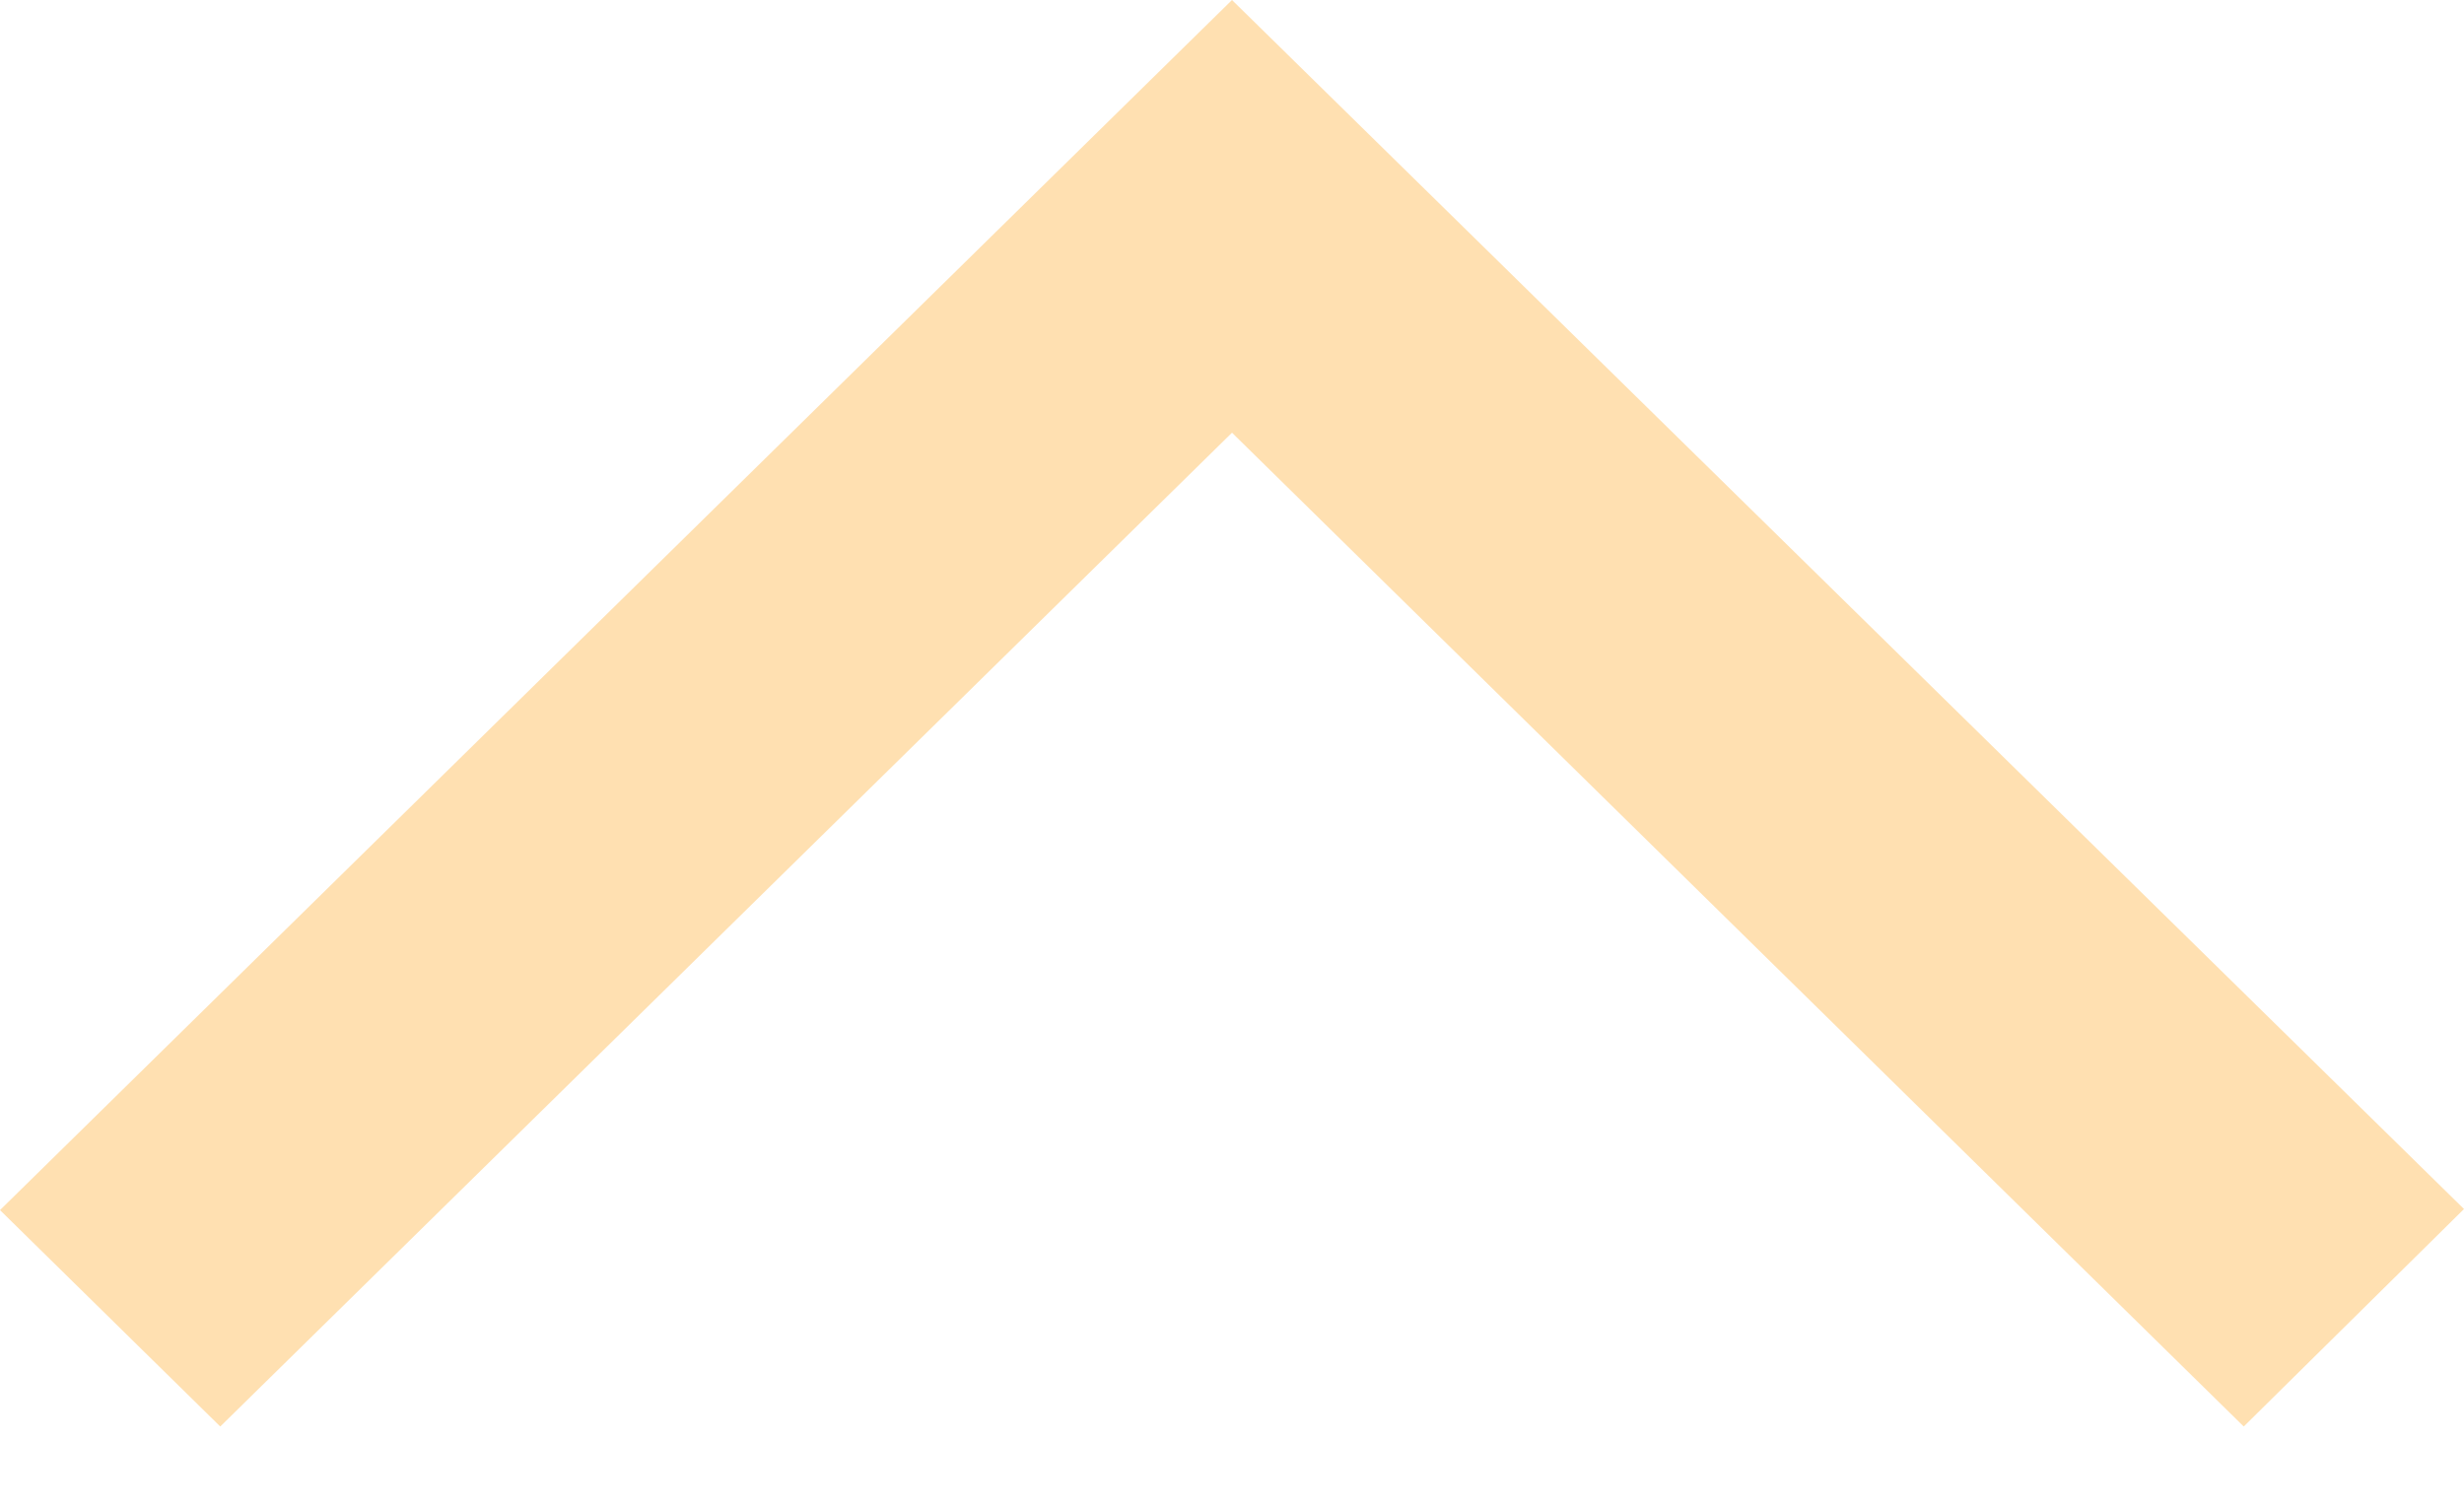 <svg xmlns="http://www.w3.org/2000/svg" width="18" height="11" fill="none" viewBox="0 0 18 11"><path fill="#FFE0B1" d="M16.391 10.421L18 8.832L9 0L1.5714e-07 8.84L1.609 10.421L9 3.161L16.391 10.421Z"/></svg>